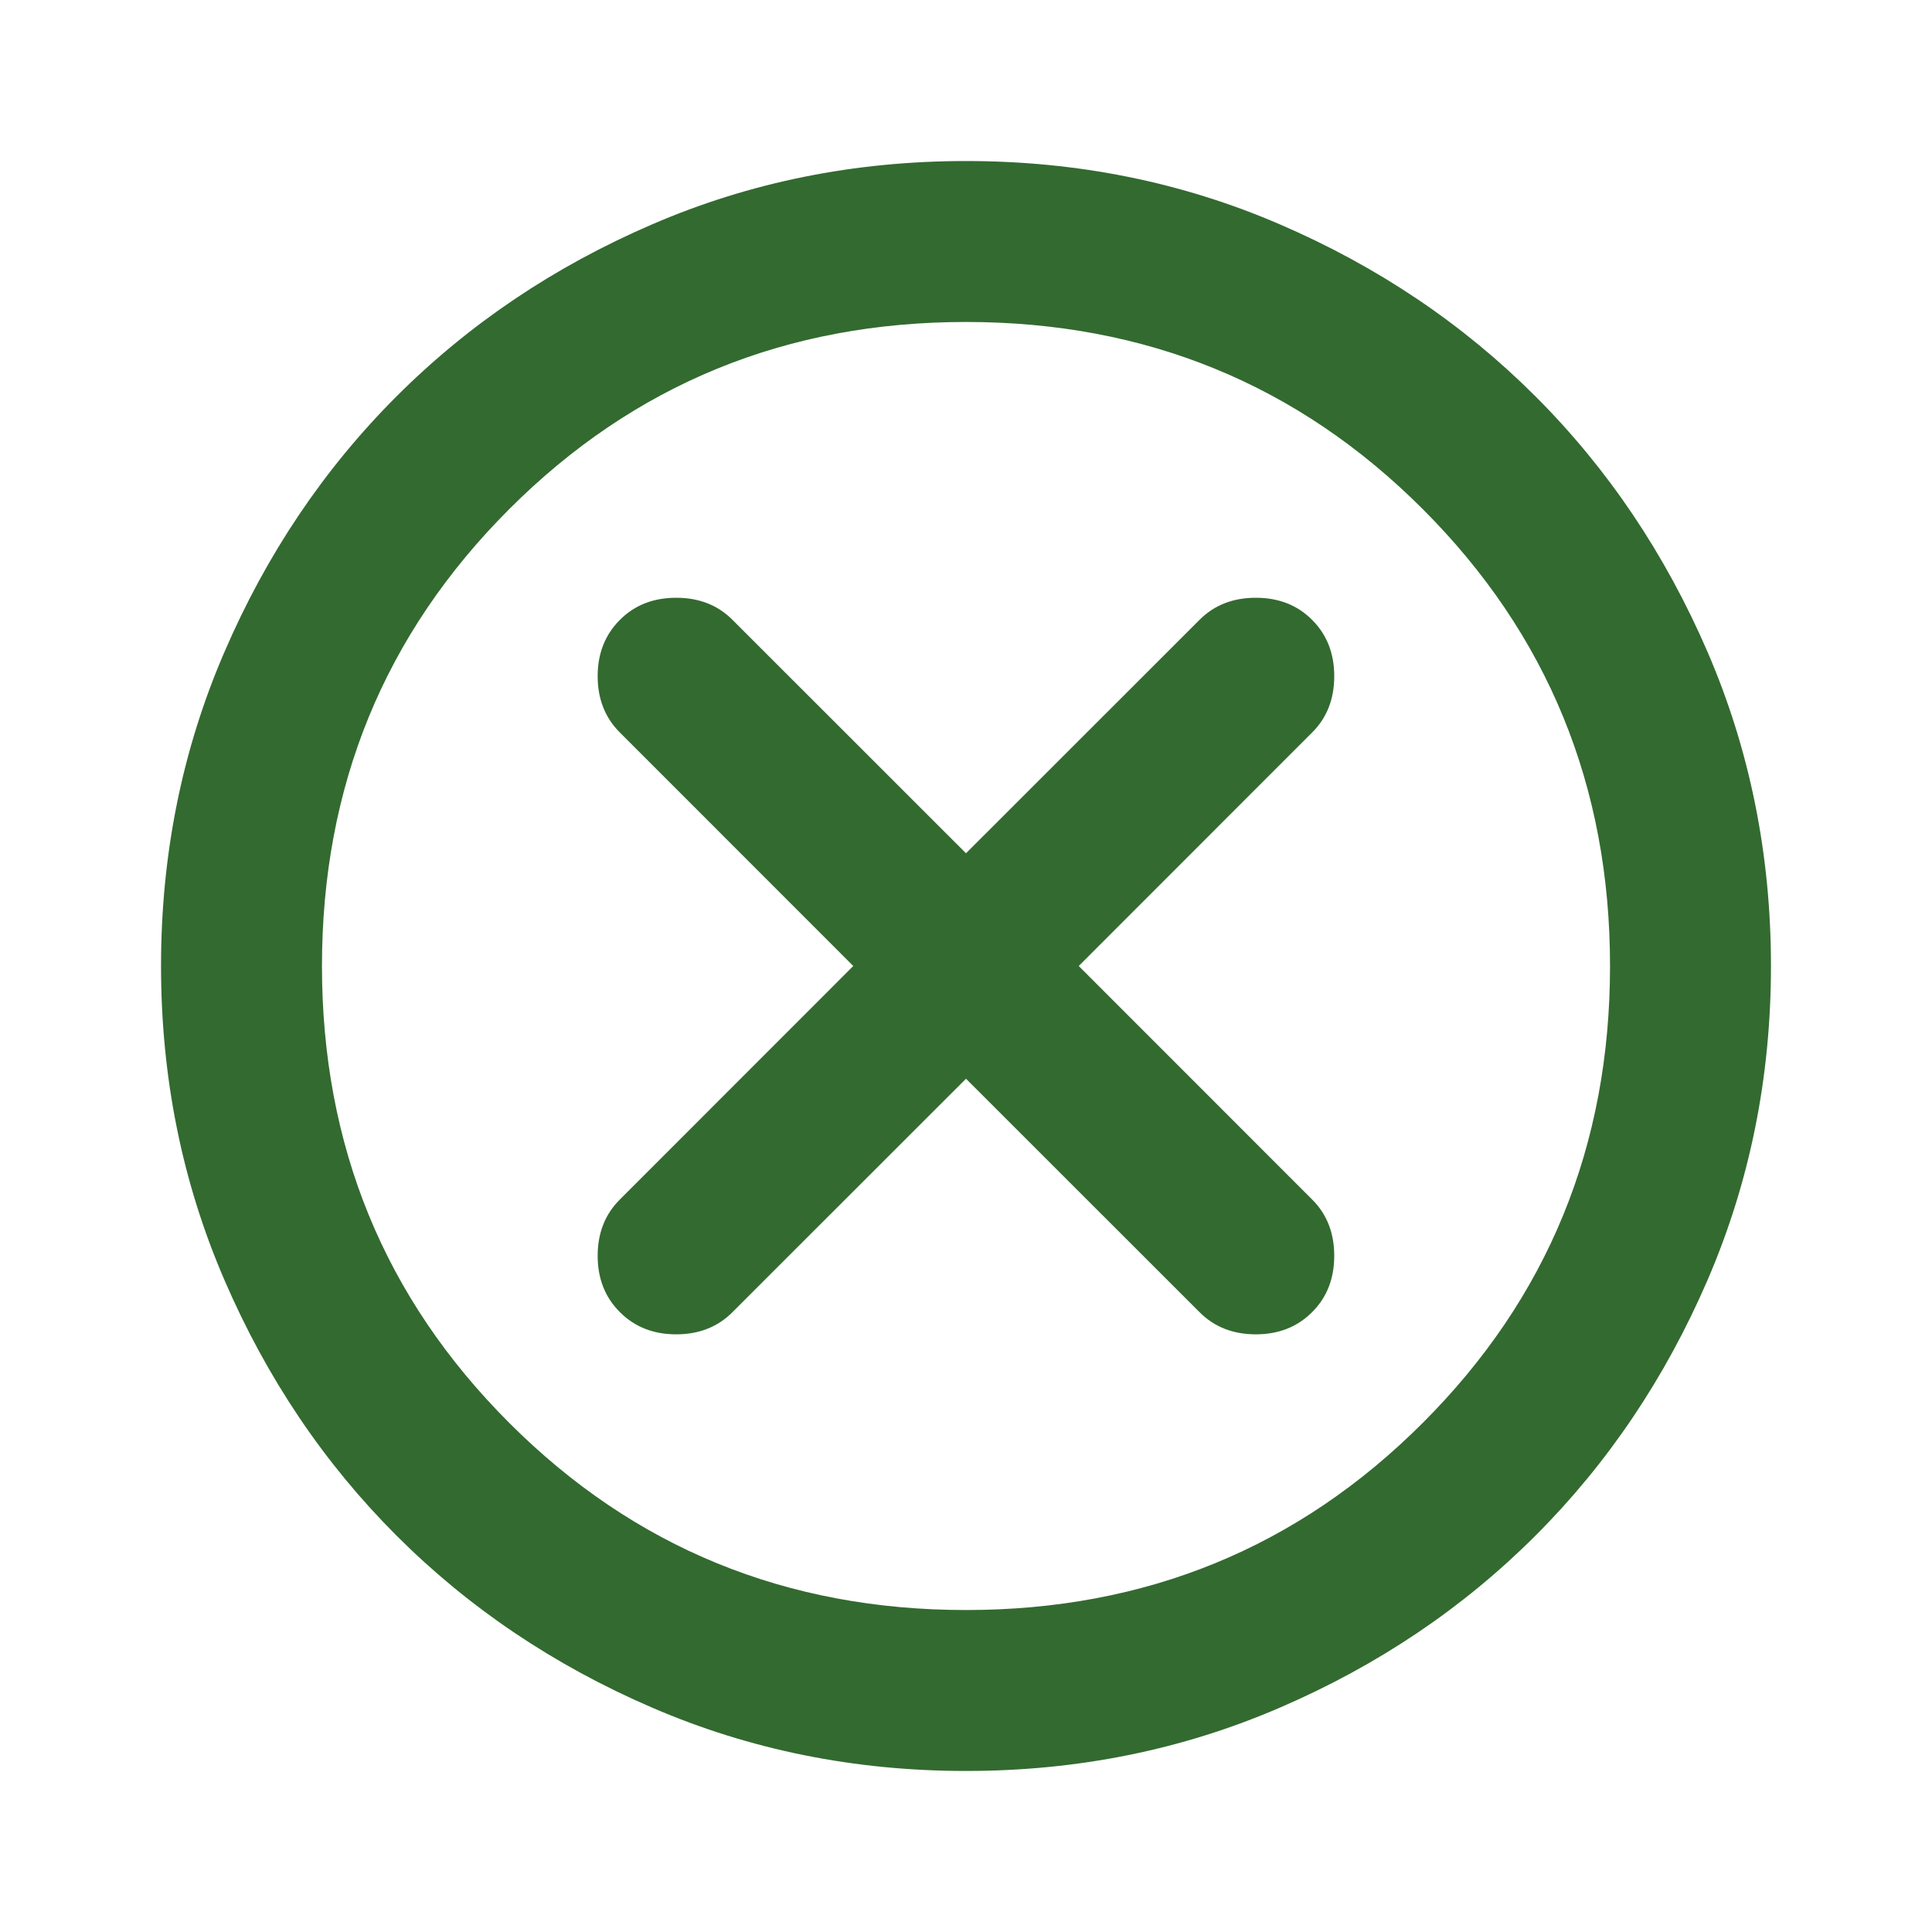 <svg width="20" height="20" viewBox="0 0 20 20" fill="none" xmlns="http://www.w3.org/2000/svg">
  <g id="cancel">
    <mask id="mask0_3332_19935" style="mask-type:alpha" maskUnits="userSpaceOnUse" x="0" y="0" width="20" height="20">
      <rect id="Bounding box" width="20" height="20" fill="#D9D9D9"/>
    </mask>
    <g mask="url(#mask0_3332_19935)">
      <path id="cancel_2" d="M10 11.167L12.417 13.583C12.569 13.736 12.764 13.813 13 13.813C13.236 13.813 13.431 13.736 13.583 13.583C13.736 13.431 13.812 13.236 13.812 13C13.812 12.764 13.736 12.569 13.583 12.417L11.167 10L13.583 7.583C13.736 7.431 13.812 7.236 13.812 7C13.812 6.764 13.736 6.57 13.583 6.417C13.431 6.264 13.236 6.188 13 6.188C12.764 6.188 12.569 6.264 12.417 6.417L10 8.833L7.583 6.417C7.431 6.264 7.236 6.188 7 6.188C6.764 6.188 6.569 6.264 6.417 6.417C6.264 6.57 6.187 6.764 6.187 7C6.187 7.236 6.264 7.431 6.417 7.583L8.833 10L6.417 12.417C6.264 12.569 6.187 12.764 6.187 13C6.187 13.236 6.264 13.431 6.417 13.583C6.569 13.736 6.764 13.813 7 13.813C7.236 13.813 7.431 13.736 7.583 13.583L10 11.167ZM10 18.333C8.847 18.333 7.764 18.115 6.75 17.677C5.736 17.24 4.854 16.646 4.104 15.896C3.354 15.146 2.76 14.264 2.323 13.25C1.885 12.236 1.667 11.153 1.667 10C1.667 8.847 1.885 7.764 2.323 6.75C2.76 5.736 3.354 4.854 4.104 4.104C4.854 3.354 5.736 2.76 6.75 2.323C7.764 1.885 8.847 1.667 10 1.667C11.153 1.667 12.236 1.885 13.25 2.323C14.264 2.76 15.146 3.354 15.896 4.104C16.646 4.854 17.239 5.736 17.677 6.75C18.114 7.764 18.333 8.847 18.333 10C18.333 11.153 18.114 12.236 17.677 13.25C17.239 14.264 16.646 15.146 15.896 15.896C15.146 16.646 14.264 17.24 13.25 17.677C12.236 18.115 11.153 18.333 10 18.333ZM10 16.667C11.861 16.667 13.438 16.021 14.729 14.729C16.021 13.438 16.667 11.861 16.667 10C16.667 8.139 16.021 6.563 14.729 5.271C13.438 3.979 11.861 3.333 10 3.333C8.139 3.333 6.562 3.979 5.271 5.271C3.979 6.563 3.333 8.139 3.333 10C3.333 11.861 3.979 13.438 5.271 14.729C6.562 16.021 8.139 16.667 10 16.667Z" fill="#336A30"/>
    </g>
  </g>
</svg>
